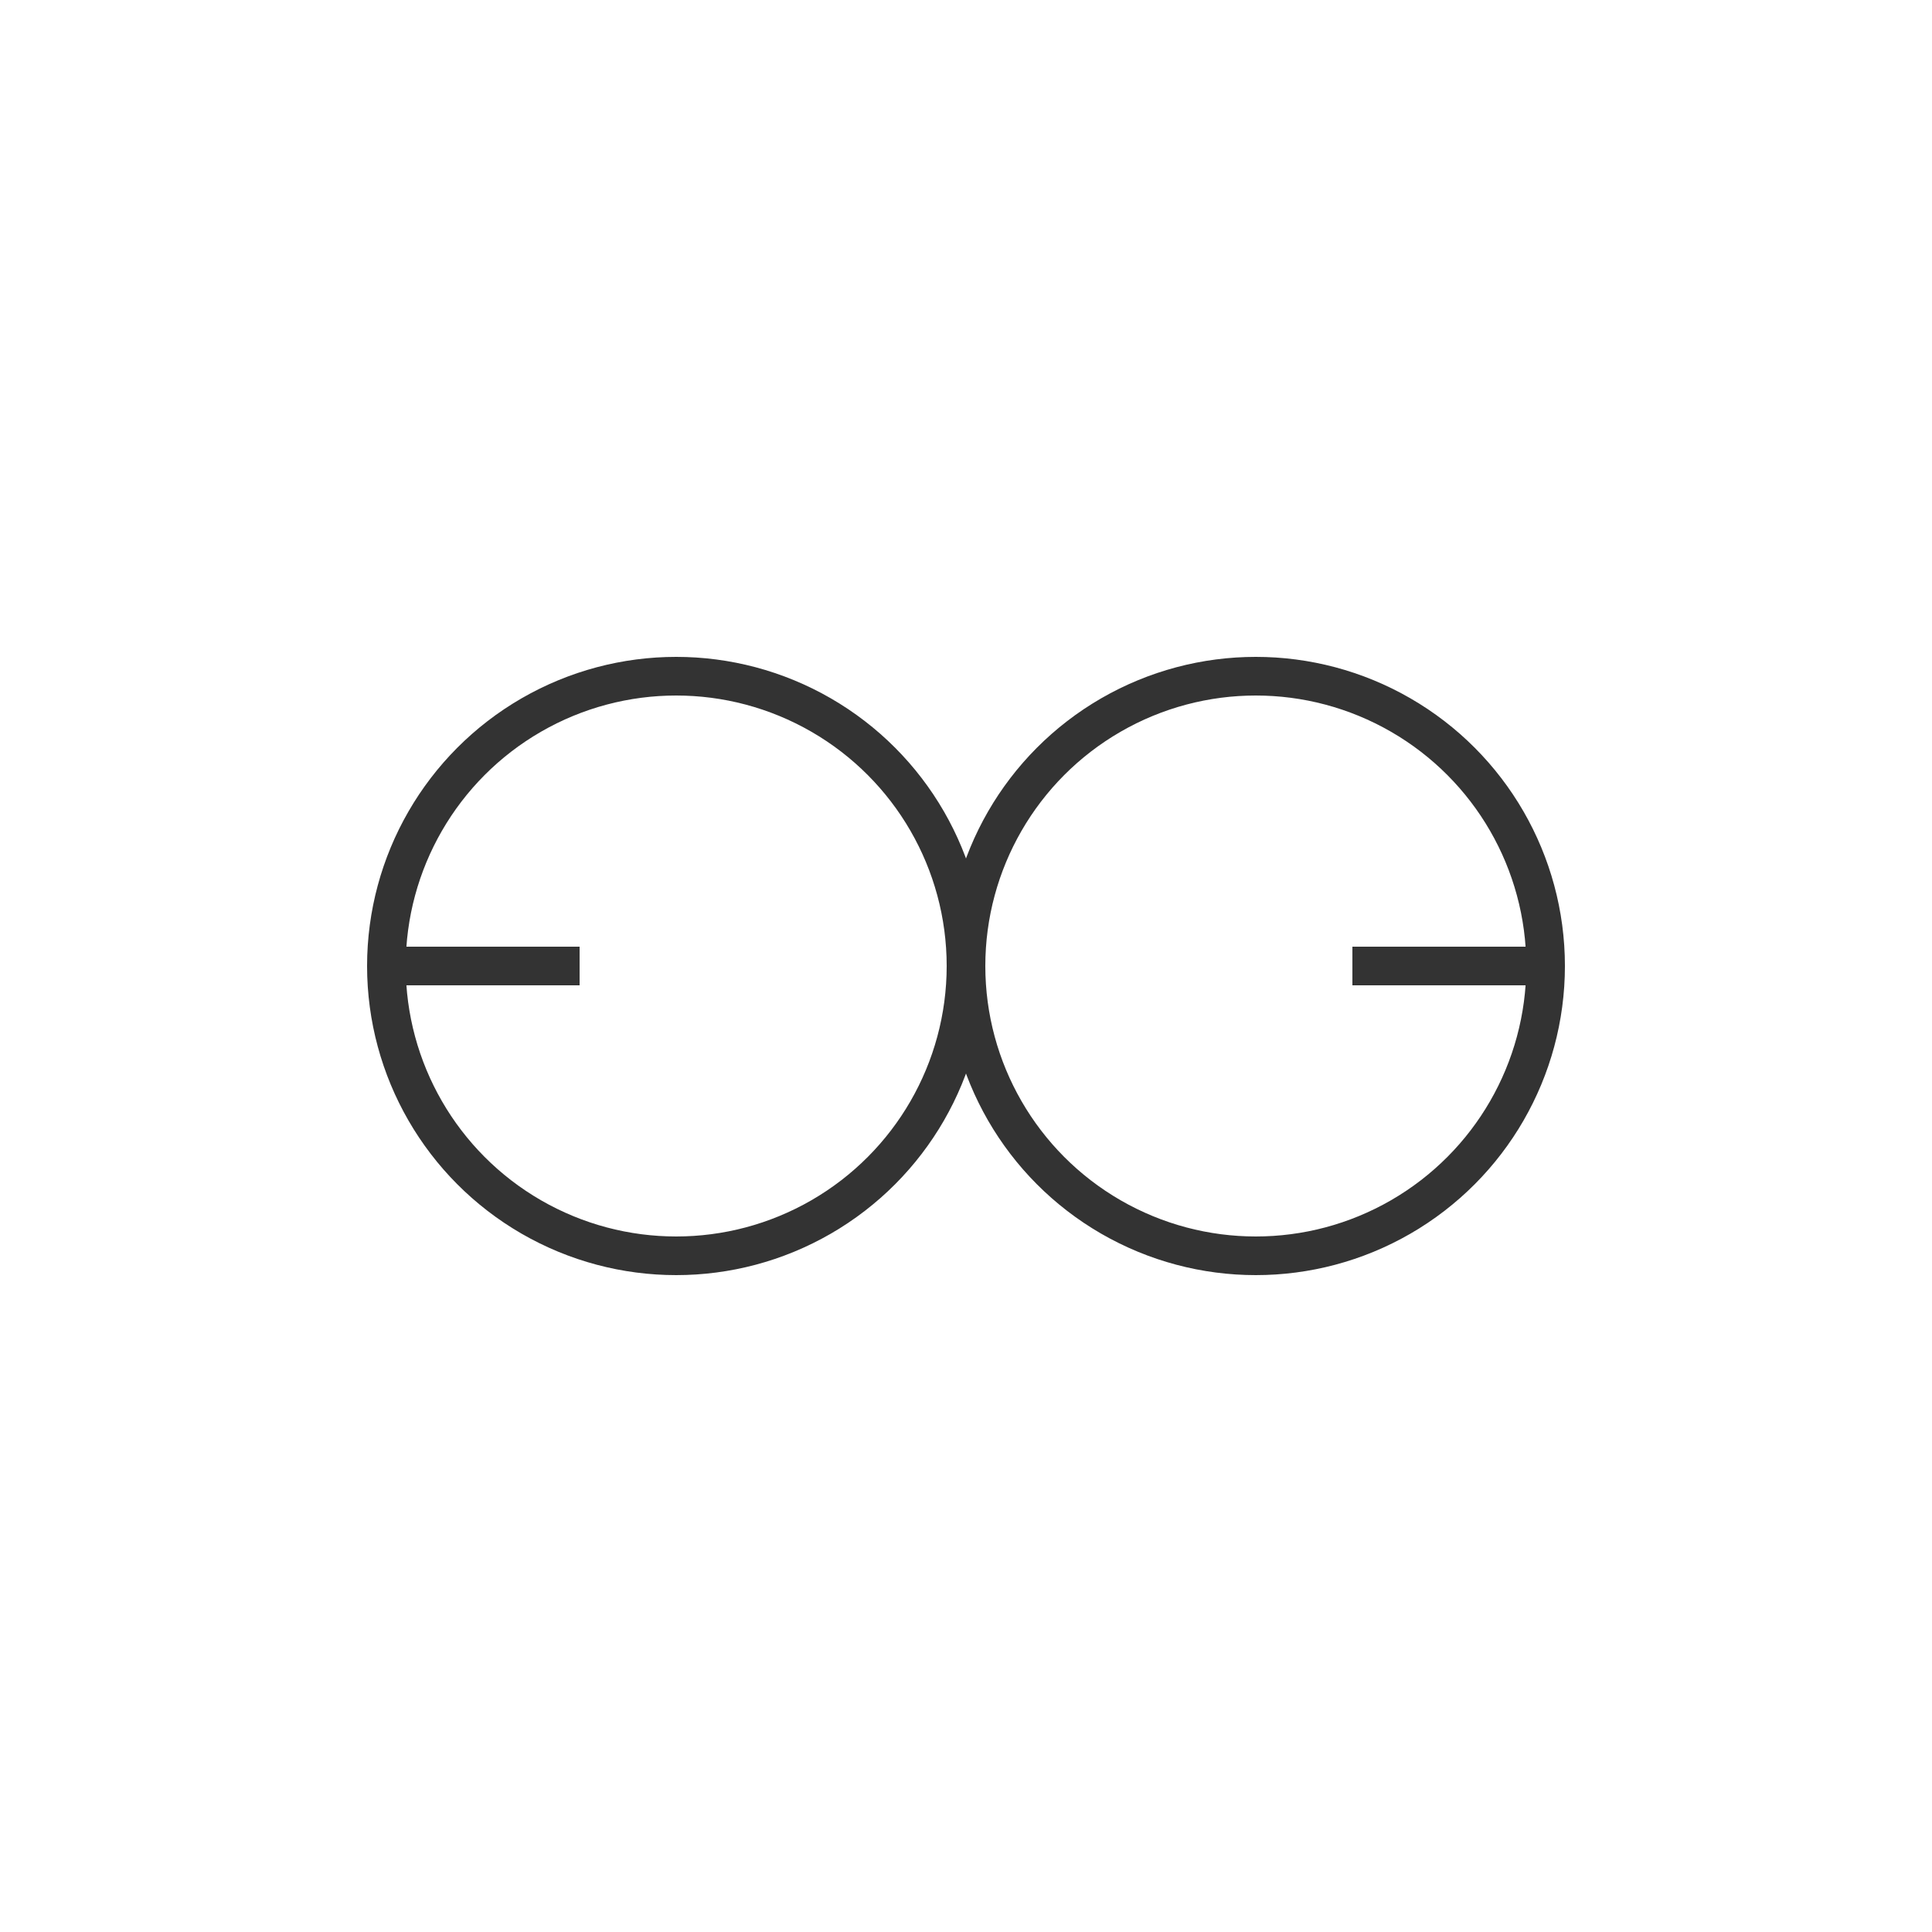 <svg xmlns="http://www.w3.org/2000/svg" viewBox="0 0 100 100">
  <circle cx="35" cy="50" r="15" fill="none" stroke="#333" stroke-width="2"/>
  <circle cx="65" cy="50" r="15" fill="none" stroke="#333" stroke-width="2"/>
  <path d="M20,50 L30,50" stroke="#333" stroke-width="2"/>
  <path d="M70,50 L80,50" stroke="#333" stroke-width="2"/>
  <path d="M50,50 L50,50" stroke="#333" stroke-width="2"/>
</svg>